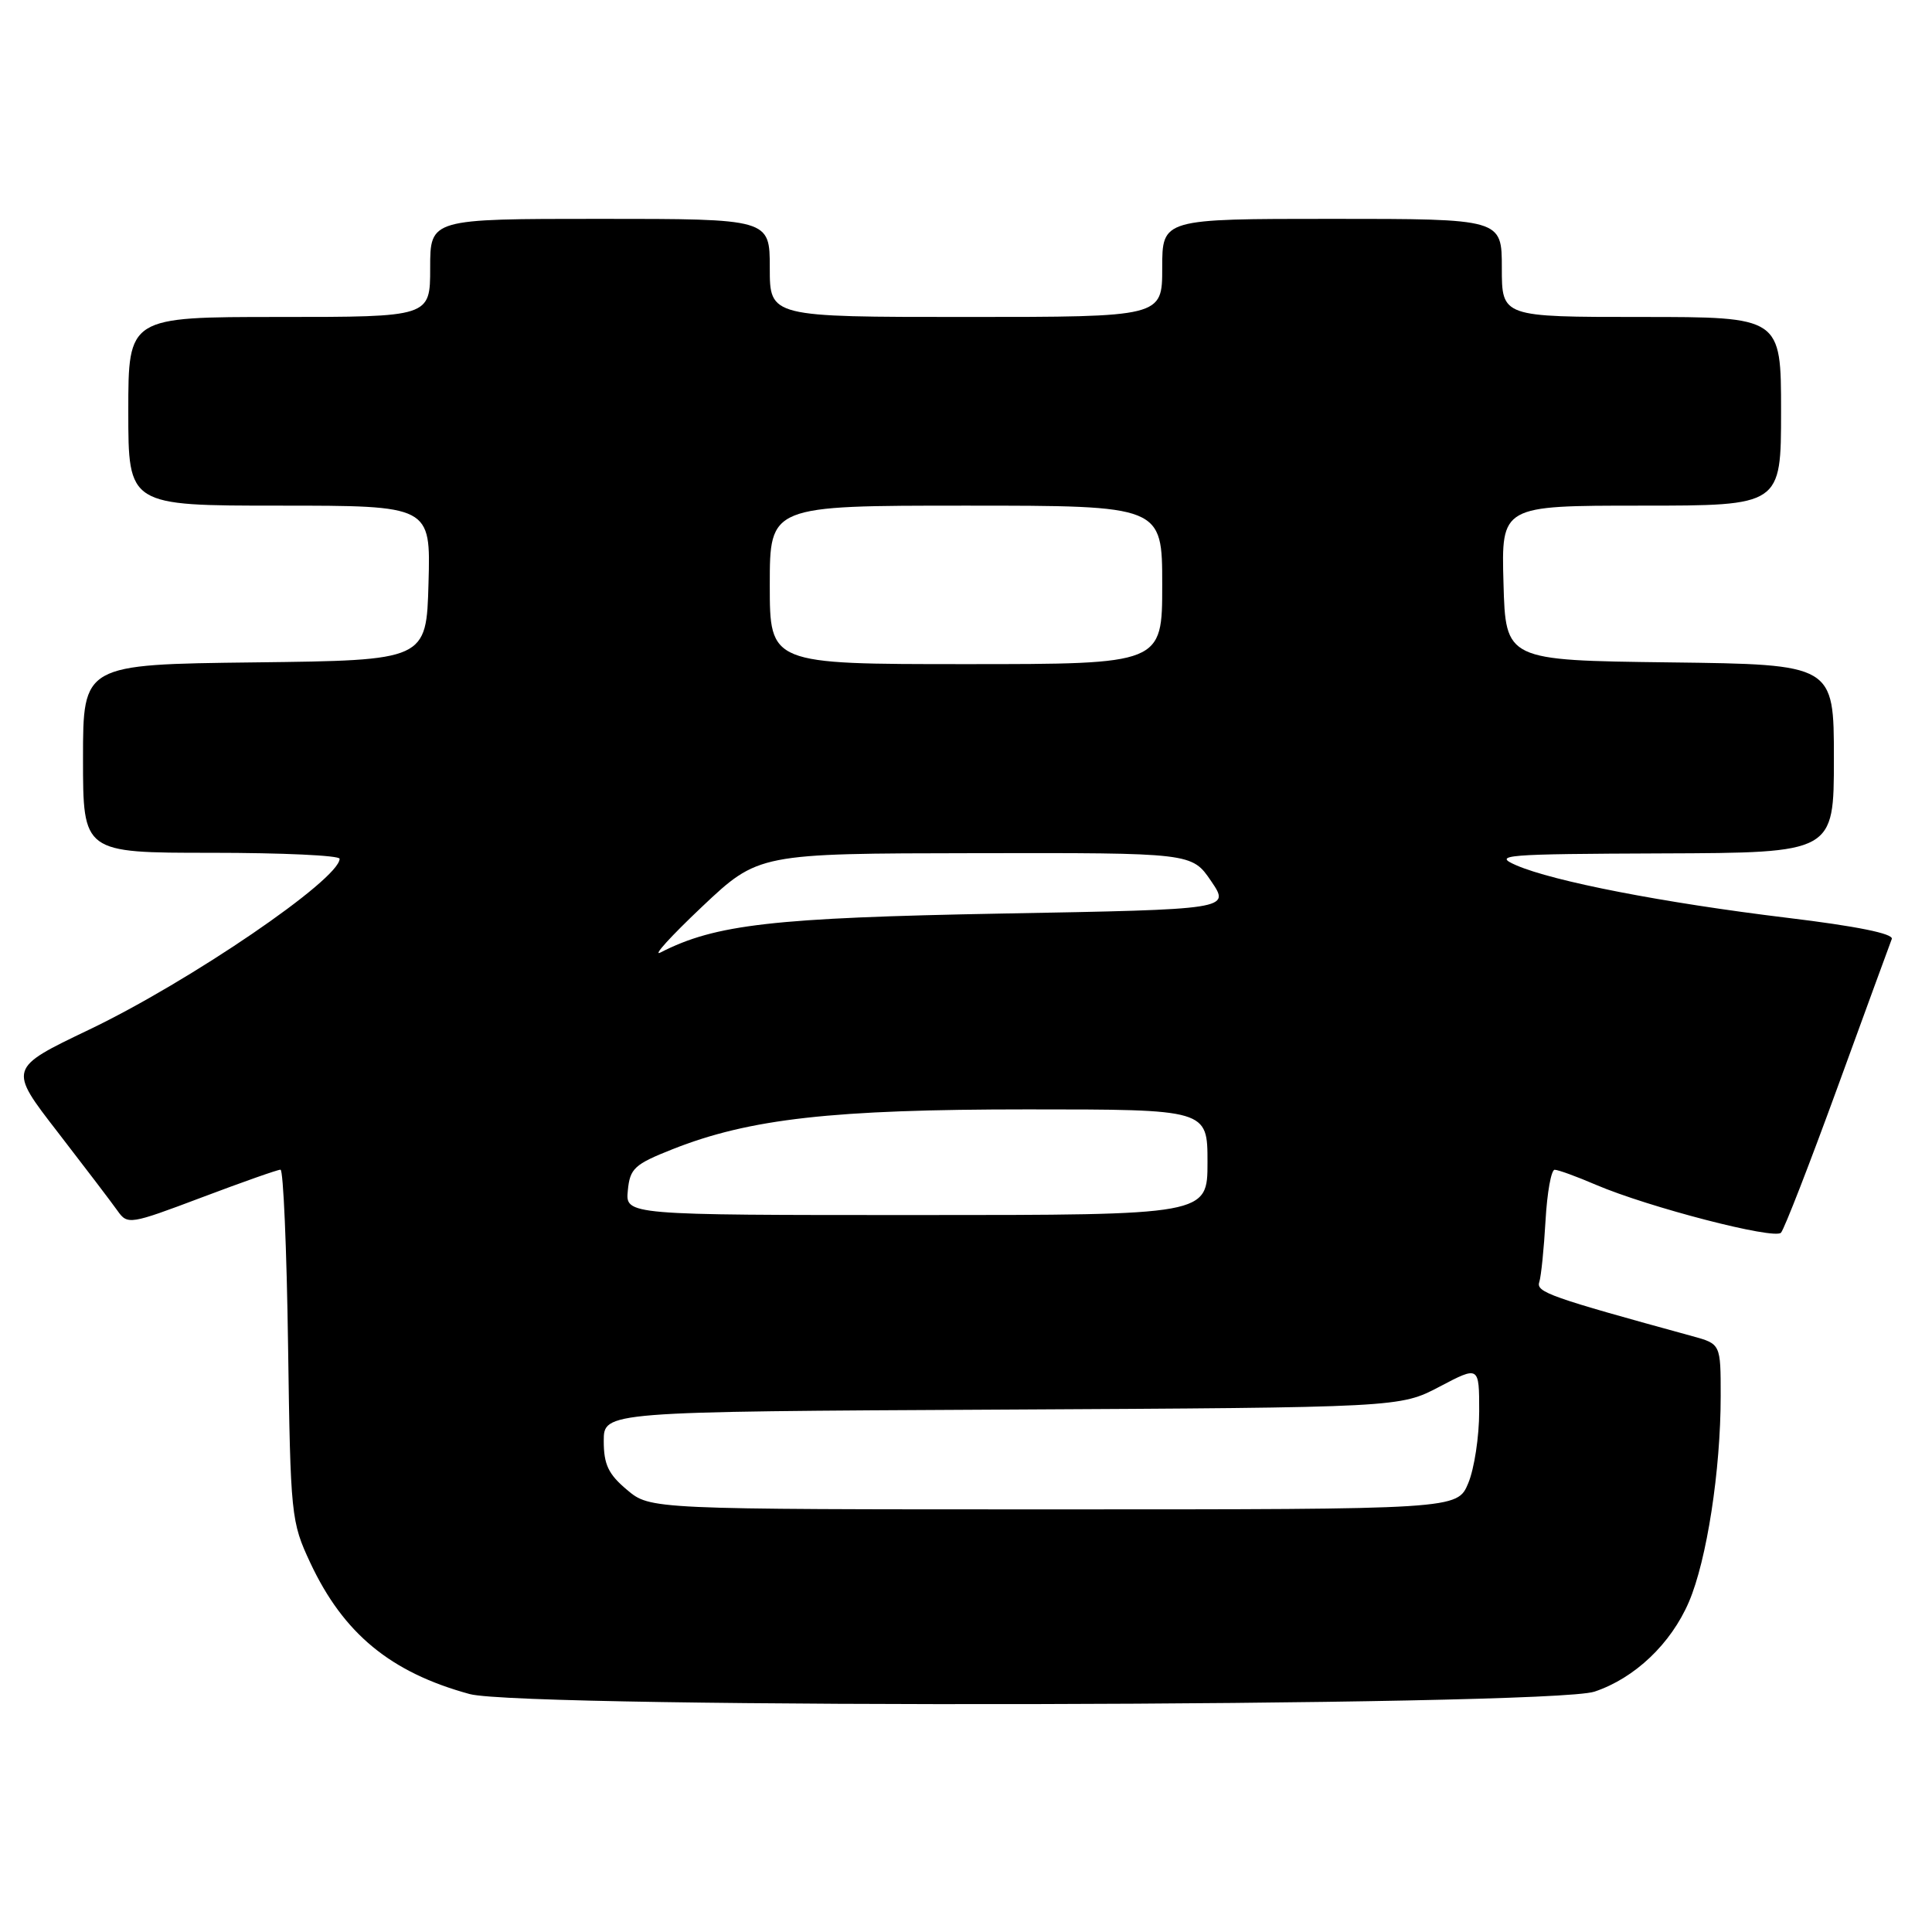 <?xml version="1.0" encoding="UTF-8" standalone="no"?>
<!DOCTYPE svg PUBLIC "-//W3C//DTD SVG 1.1//EN" "http://www.w3.org/Graphics/SVG/1.1/DTD/svg11.dtd" >
<svg xmlns="http://www.w3.org/2000/svg" xmlns:xlink="http://www.w3.org/1999/xlink" version="1.1" viewBox="0 0 256 256">
 <g >
 <path fill="currentColor"
d=" M 211.28 224.15 C 216.61 222.37 221.41 217.81 223.79 212.26 C 226.16 206.73 228.00 194.82 228.00 184.97 C 228.00 178.08 228.00 178.08 224.25 177.05 C 205.39 171.88 203.52 171.22 203.96 169.89 C 204.21 169.12 204.58 165.46 204.79 161.75 C 205.00 158.04 205.54 155.00 206.00 155.00 C 206.46 155.00 208.91 155.89 211.44 156.98 C 218.40 159.96 235.12 164.29 235.99 163.34 C 236.42 162.88 239.80 154.18 243.51 144.00 C 247.22 133.82 250.44 125.01 250.67 124.42 C 250.94 123.72 246.00 122.72 236.79 121.61 C 220.38 119.62 205.83 116.79 200.90 114.65 C 197.76 113.28 199.24 113.16 220.25 113.08 C 243.00 113.00 243.00 113.00 243.00 100.52 C 243.00 88.04 243.00 88.04 221.25 87.77 C 199.50 87.50 199.50 87.50 199.22 77.25 C 198.93 67.00 198.93 67.00 217.47 67.00 C 236.00 67.00 236.00 67.00 236.00 54.50 C 236.00 42.00 236.00 42.00 217.50 42.00 C 199.00 42.00 199.00 42.00 199.00 35.50 C 199.00 29.00 199.00 29.00 176.50 29.00 C 154.00 29.00 154.00 29.00 154.00 35.50 C 154.00 42.00 154.00 42.00 128.00 42.00 C 102.00 42.00 102.00 42.00 102.00 35.50 C 102.00 29.00 102.00 29.00 79.50 29.00 C 57.00 29.00 57.00 29.00 57.00 35.50 C 57.00 42.00 57.00 42.00 37.00 42.00 C 17.00 42.00 17.00 42.00 17.00 54.50 C 17.00 67.00 17.00 67.00 37.03 67.00 C 57.07 67.00 57.07 67.00 56.78 77.25 C 56.50 87.50 56.50 87.50 33.75 87.77 C 11.00 88.04 11.00 88.04 11.00 100.52 C 11.00 113.00 11.00 113.00 28.00 113.00 C 37.35 113.00 45.00 113.35 45.00 113.79 C 45.00 116.51 25.14 130.06 11.80 136.44 C 1.10 141.56 1.10 141.56 7.66 150.03 C 11.26 154.69 14.82 159.37 15.57 160.43 C 16.90 162.31 17.20 162.26 26.72 158.67 C 32.10 156.64 36.80 154.98 37.17 154.99 C 37.54 154.99 37.99 165.46 38.17 178.25 C 38.49 200.91 38.57 201.64 41.12 207.09 C 45.52 216.47 51.76 221.61 62.23 224.47 C 69.43 226.44 205.29 226.15 211.28 224.15 Z  M 83.08 197.41 C 80.61 195.34 80.00 194.05 80.00 190.94 C 80.00 187.05 80.00 187.05 132.75 186.78 C 185.50 186.50 185.50 186.50 190.75 183.74 C 196.00 180.98 196.00 180.98 196.00 187.02 C 196.00 190.35 195.35 194.62 194.55 196.53 C 193.10 200.00 193.10 200.00 139.63 200.00 C 86.15 200.00 86.15 200.00 83.08 197.41 Z  M 83.19 157.75 C 83.47 154.82 84.06 154.28 89.11 152.28 C 99.33 148.23 110.33 147.00 136.13 147.00 C 160.00 147.00 160.00 147.00 160.00 154.00 C 160.00 161.00 160.00 161.00 121.44 161.00 C 82.87 161.00 82.87 161.00 83.19 157.75 Z  M 93.00 120.17 C 100.50 113.09 100.50 113.09 129.21 113.05 C 157.93 113.00 157.93 113.00 160.48 116.75 C 163.03 120.50 163.03 120.50 132.76 121.05 C 102.43 121.61 94.79 122.48 87.52 126.21 C 86.41 126.78 88.88 124.07 93.00 120.17 Z  M 102.00 77.50 C 102.00 67.00 102.00 67.00 128.00 67.00 C 154.00 67.00 154.00 67.00 154.00 77.50 C 154.00 88.00 154.00 88.00 128.00 88.00 C 102.00 88.00 102.00 88.00 102.00 77.50 Z "/>
</g>
</svg>